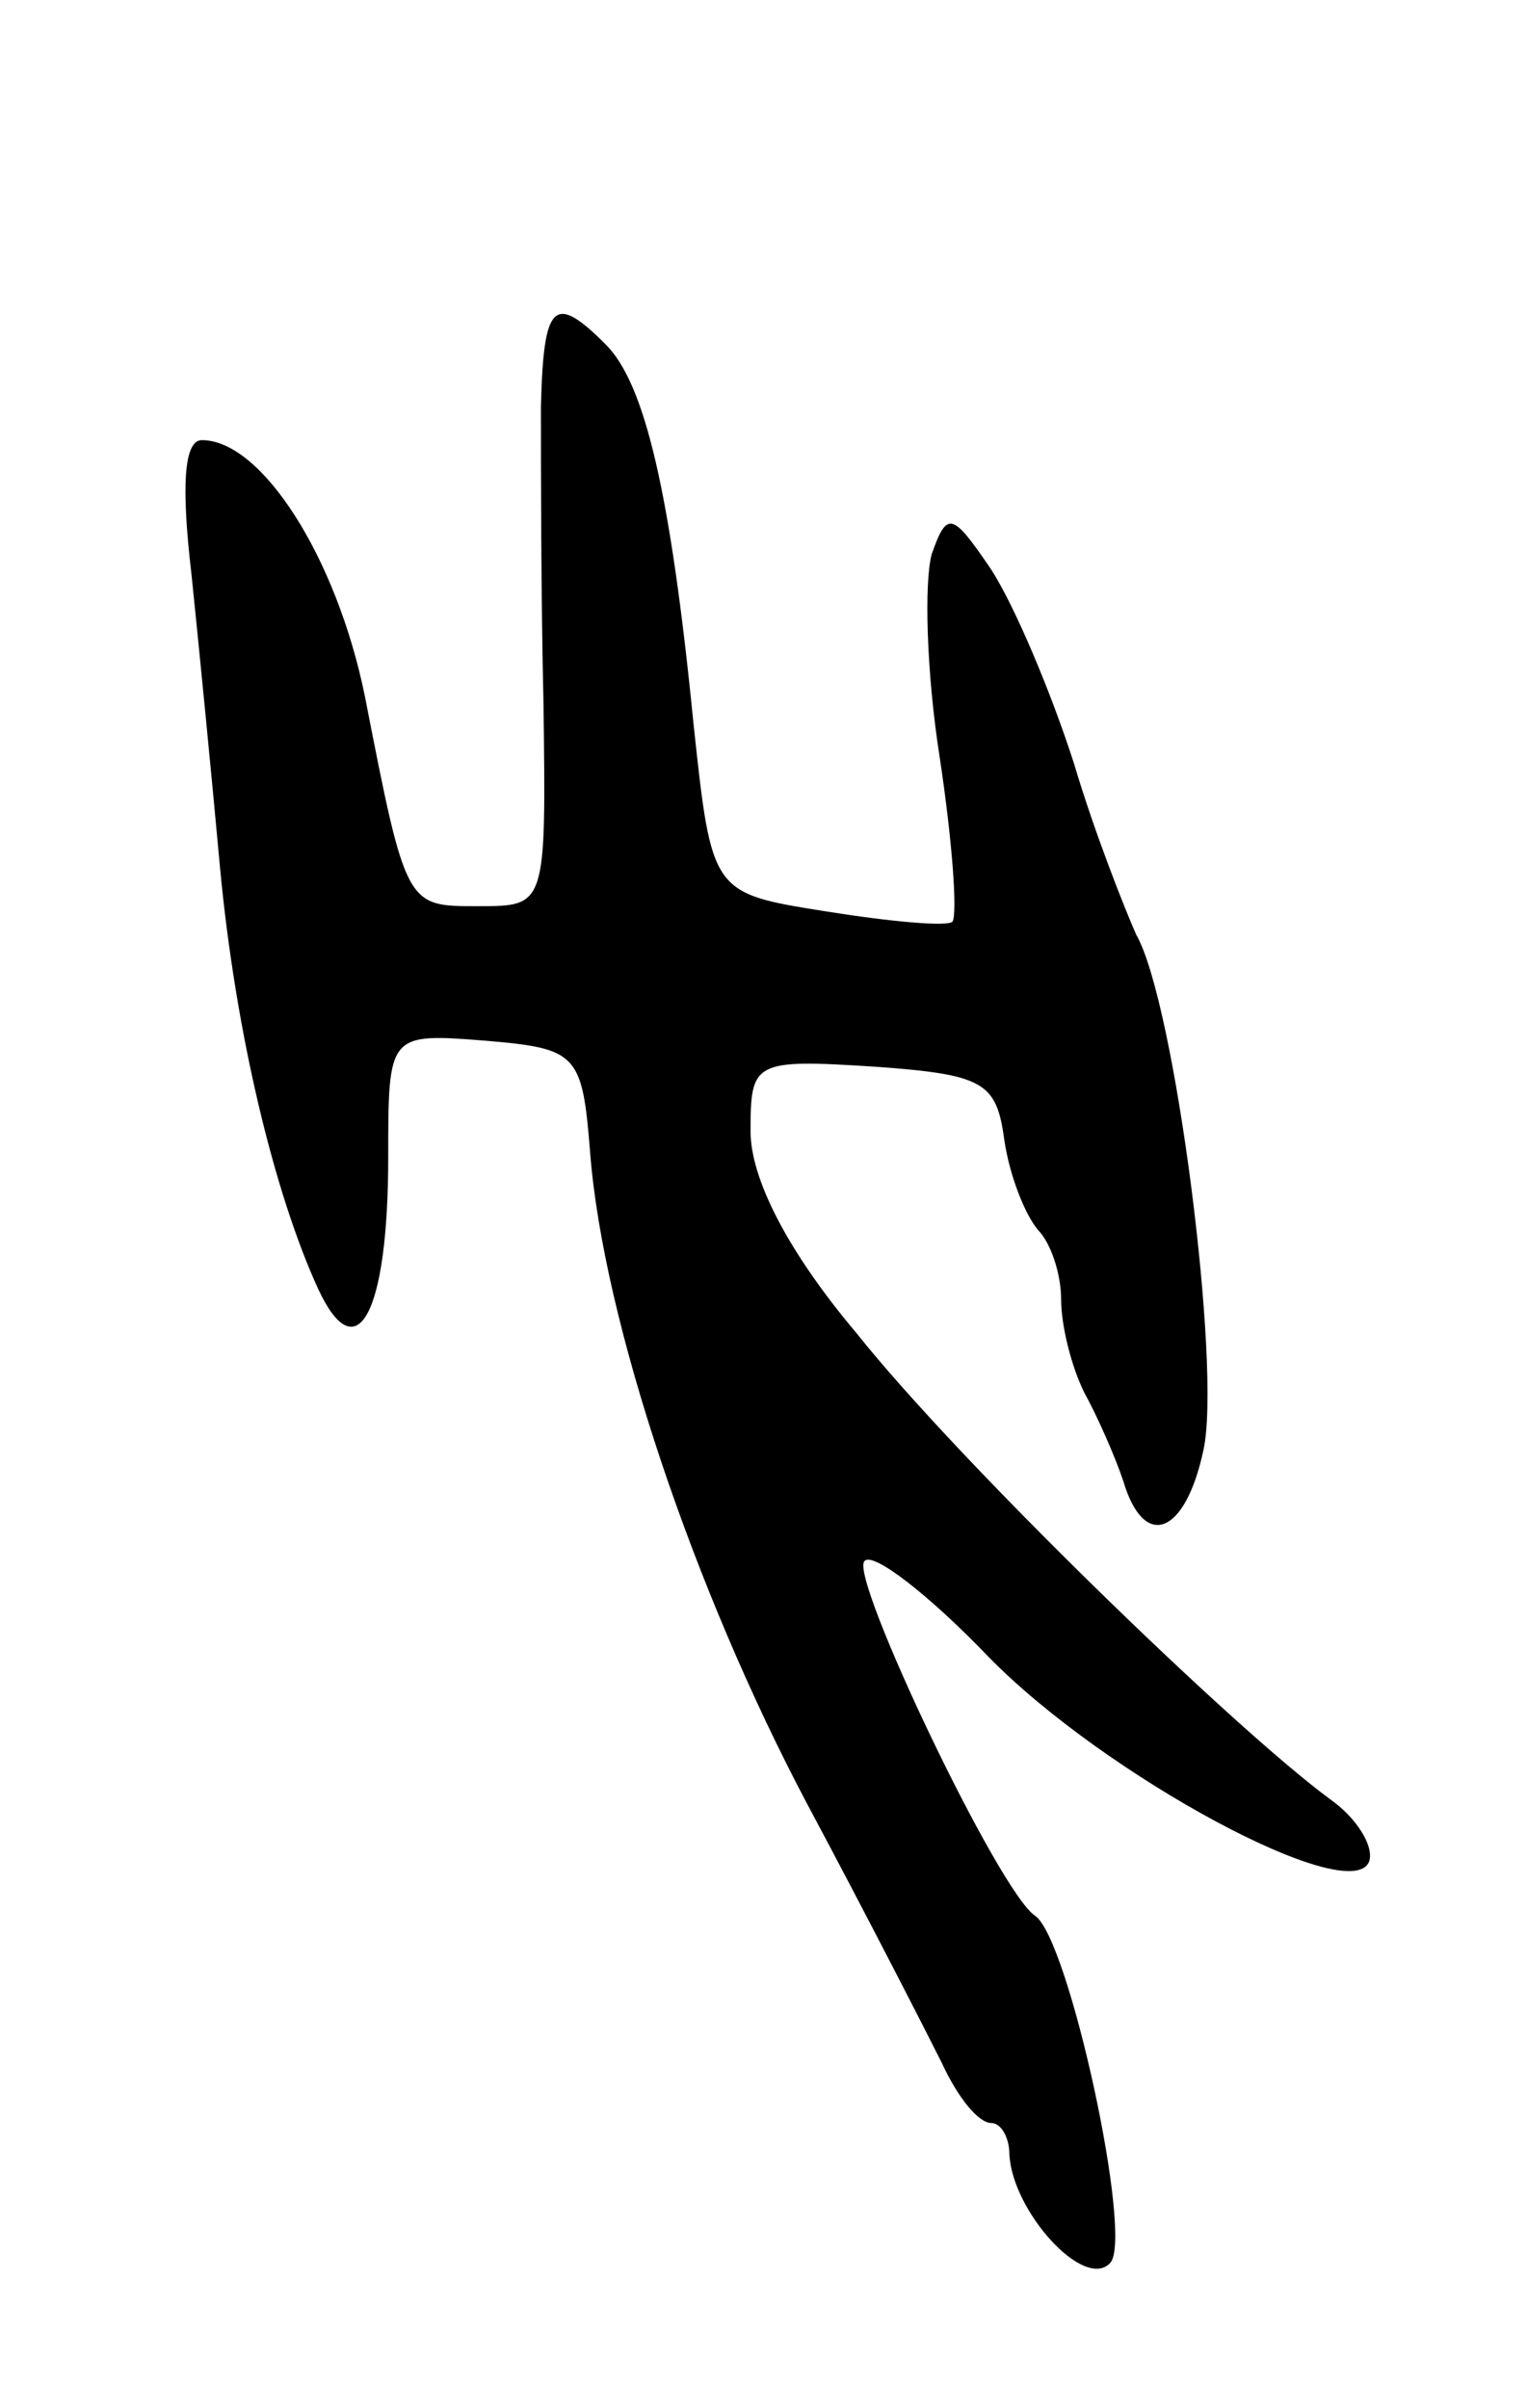 <svg version="1.0" xmlns="http://www.w3.org/2000/svg"
 width="59pt" height="93pt" viewBox="0 0 59 93"
 preserveAspectRatio="xMidYMid meet">
<g transform="translate(0,93) scale(0.1,-0.1)"
fill="#000000" stroke="none">
<path d="M209 773 c0 -21 0 -73 1 -115 1 -78 1 -78 -25 -78 -28 0 -28 -1 -44
81 -11 54 -40 99 -63 99 -7 0 -8 -18 -4 -52 3 -29 8 -80 11 -113 6 -64 21
-126 38 -163 15 -32 27 -9 27 51 0 48 0 48 38 45 35 -3 37 -5 40 -43 5 -65 40
-169 84 -252 23 -43 46 -88 52 -100 6 -13 14 -23 19 -23 4 0 7 -6 7 -12 1 -22
29 -53 39 -42 9 10 -16 125 -29 134 -14 9 -72 131 -66 137 3 4 25 -13 48 -37
45 -46 140 -97 147 -79 2 6 -5 17 -15 24 -38 28 -144 131 -183 180 -27 32 -41
60 -41 78 0 27 1 28 48 25 42 -3 47 -6 50 -28 2 -14 8 -29 13 -35 5 -5 9 -17
9 -27 0 -10 4 -26 9 -36 5 -9 12 -25 15 -34 8 -27 24 -21 31 12 7 32 -11 173
-26 199 -4 9 -16 39 -24 66 -9 28 -23 61 -32 75 -15 22 -17 23 -23 6 -3 -11
-2 -46 3 -78 5 -33 7 -61 5 -64 -2 -2 -24 0 -49 4 -44 7 -44 7 -51 72 -9 91
-19 132 -34 147 -20 20 -24 16 -25 -24z"/>
</g>
</svg>
